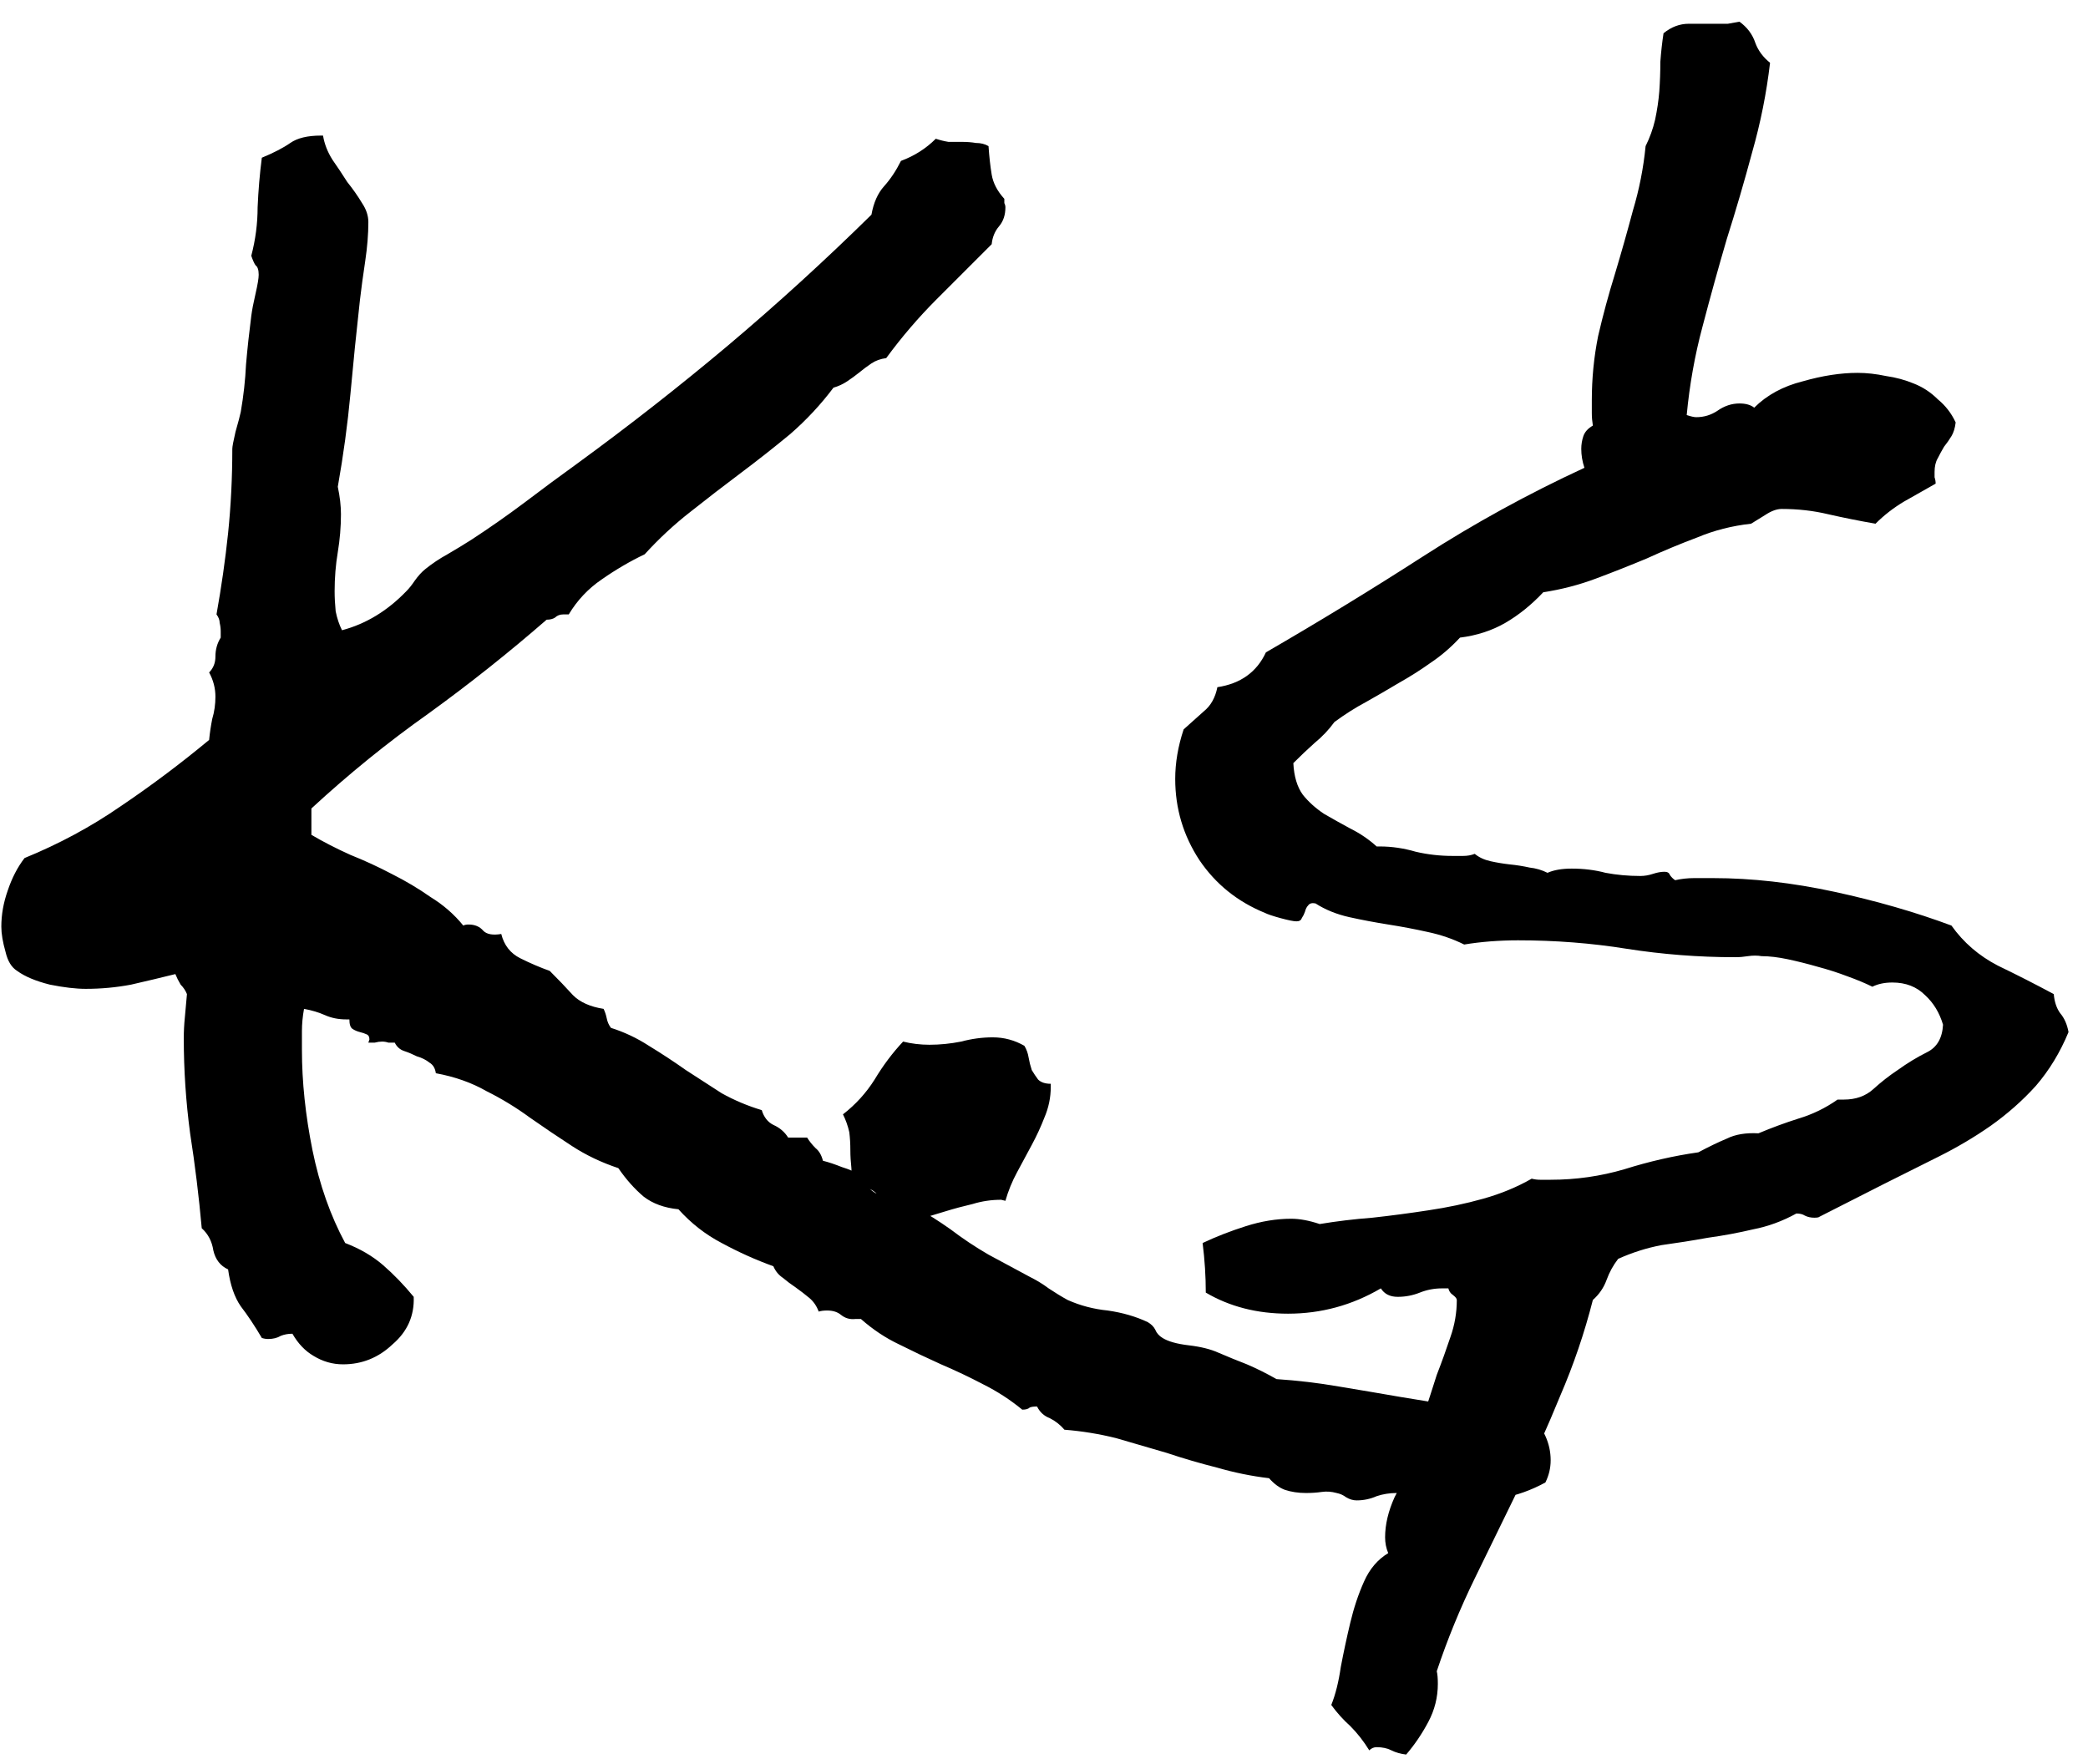 <svg width="58" height="49" viewBox="0 0 58 49" fill="none" xmlns="http://www.w3.org/2000/svg">
<path d="M43.074 40.562C43.074 40.777 43.025 40.982 42.928 41.178C42.537 41.393 42.127 41.539 41.697 41.617C41.287 41.715 40.877 41.764 40.467 41.764C40.272 41.764 40.057 41.754 39.822 41.734C39.607 41.734 39.412 41.715 39.236 41.676C39.178 41.656 39.109 41.617 39.031 41.559C38.953 41.5 38.875 41.471 38.797 41.471C38.602 41.471 38.416 41.5 38.24 41.559C38.065 41.637 37.879 41.676 37.684 41.676C37.586 41.676 37.488 41.647 37.391 41.588C37.312 41.529 37.225 41.49 37.127 41.471C36.99 41.432 36.853 41.422 36.717 41.441C36.58 41.461 36.434 41.471 36.277 41.471C36.062 41.471 35.867 41.441 35.691 41.383C35.535 41.324 35.389 41.217 35.252 41.06C34.764 41.002 34.285 40.904 33.816 40.768C33.348 40.65 32.879 40.514 32.41 40.357C31.941 40.221 31.473 40.084 31.004 39.947C30.535 39.83 30.057 39.752 29.568 39.713C29.451 39.576 29.314 39.469 29.158 39.391C29.002 39.332 28.885 39.225 28.807 39.068C28.709 39.068 28.641 39.078 28.602 39.098C28.562 39.137 28.494 39.156 28.396 39.156C28.064 38.883 27.703 38.648 27.312 38.453C26.941 38.258 26.551 38.072 26.141 37.897C25.75 37.721 25.359 37.535 24.969 37.34C24.598 37.164 24.246 36.93 23.914 36.637H23.768C23.611 36.656 23.475 36.617 23.357 36.52C23.26 36.441 23.133 36.402 22.977 36.402C22.879 36.402 22.801 36.412 22.742 36.432C22.684 36.275 22.596 36.148 22.479 36.051C22.361 35.953 22.234 35.855 22.098 35.758C21.98 35.68 21.863 35.592 21.746 35.494C21.629 35.416 21.541 35.309 21.482 35.172C20.994 34.996 20.516 34.781 20.047 34.527C19.598 34.293 19.197 33.98 18.846 33.59C18.455 33.551 18.133 33.434 17.879 33.238C17.625 33.023 17.391 32.76 17.176 32.447C16.707 32.291 16.277 32.086 15.887 31.832C15.496 31.578 15.105 31.314 14.715 31.041C14.344 30.768 13.943 30.523 13.514 30.309C13.104 30.074 12.635 29.908 12.107 29.811C12.088 29.674 12.029 29.576 11.932 29.518C11.834 29.439 11.717 29.381 11.58 29.342C11.463 29.283 11.346 29.234 11.229 29.195C11.111 29.156 11.023 29.078 10.965 28.961C10.906 28.961 10.848 28.961 10.789 28.961C10.73 28.941 10.672 28.932 10.613 28.932C10.555 28.932 10.486 28.941 10.408 28.961C10.35 28.961 10.291 28.961 10.232 28.961L10.262 28.873C10.262 28.795 10.232 28.746 10.174 28.727C10.135 28.707 10.076 28.688 9.998 28.668C9.92 28.648 9.852 28.619 9.793 28.58C9.734 28.541 9.705 28.453 9.705 28.316H9.617C9.402 28.316 9.207 28.277 9.031 28.199C8.855 28.121 8.66 28.062 8.445 28.023C8.406 28.238 8.387 28.443 8.387 28.639V29.166C8.387 30.045 8.484 30.973 8.68 31.949C8.875 32.906 9.178 33.766 9.588 34.527C9.998 34.684 10.35 34.889 10.643 35.143C10.935 35.397 11.219 35.69 11.492 36.022C11.512 36.549 11.316 36.988 10.906 37.34C10.516 37.711 10.057 37.897 9.529 37.897C9.236 37.897 8.963 37.818 8.709 37.662C8.475 37.525 8.279 37.32 8.123 37.047C8.006 37.047 7.898 37.066 7.801 37.105C7.703 37.164 7.586 37.193 7.449 37.193C7.391 37.193 7.332 37.184 7.273 37.164C7.078 36.832 6.883 36.539 6.688 36.285C6.512 36.031 6.395 35.69 6.336 35.26C6.121 35.162 5.984 34.986 5.926 34.732C5.887 34.478 5.779 34.273 5.604 34.117C5.525 33.238 5.418 32.359 5.281 31.48C5.164 30.602 5.105 29.723 5.105 28.844C5.105 28.648 5.115 28.453 5.135 28.258C5.154 28.043 5.174 27.828 5.193 27.613C5.154 27.516 5.096 27.428 5.018 27.35C4.959 27.252 4.91 27.154 4.871 27.057C4.48 27.154 4.07 27.252 3.641 27.35C3.23 27.428 2.811 27.467 2.381 27.467C2.107 27.467 1.775 27.428 1.385 27.35C0.994 27.252 0.691 27.125 0.477 26.969C0.32 26.871 0.213 26.695 0.154 26.441C0.076 26.168 0.037 25.934 0.037 25.738C0.037 25.406 0.096 25.074 0.213 24.742C0.33 24.391 0.486 24.088 0.682 23.834C1.639 23.443 2.527 22.965 3.348 22.398C4.188 21.832 5.008 21.217 5.809 20.553C5.828 20.357 5.857 20.162 5.896 19.967C5.955 19.771 5.984 19.566 5.984 19.352C5.984 19.117 5.926 18.893 5.809 18.678C5.926 18.561 5.984 18.414 5.984 18.238C5.984 18.043 6.033 17.867 6.131 17.711V17.535C6.131 17.457 6.121 17.379 6.102 17.301C6.102 17.223 6.072 17.145 6.014 17.066C6.15 16.305 6.258 15.553 6.336 14.81C6.414 14.049 6.453 13.268 6.453 12.467C6.453 12.408 6.482 12.252 6.541 11.998C6.619 11.725 6.668 11.539 6.688 11.441C6.766 10.992 6.814 10.553 6.834 10.123C6.873 9.674 6.922 9.225 6.98 8.775C7 8.619 7.039 8.414 7.098 8.16C7.156 7.906 7.186 7.73 7.186 7.633C7.186 7.496 7.156 7.408 7.098 7.369C7.059 7.311 7.02 7.223 6.98 7.105C7.098 6.656 7.156 6.207 7.156 5.758C7.176 5.289 7.215 4.83 7.273 4.381C7.605 4.244 7.869 4.107 8.064 3.971C8.26 3.834 8.543 3.766 8.914 3.766H8.973C9.012 4 9.1 4.225 9.236 4.439C9.373 4.635 9.51 4.84 9.646 5.055C9.803 5.25 9.939 5.445 10.057 5.641C10.174 5.816 10.232 5.992 10.232 6.168C10.232 6.5 10.203 6.861 10.145 7.252C10.086 7.643 10.037 8.004 9.998 8.336C9.9 9.215 9.812 10.084 9.734 10.943C9.656 11.783 9.539 12.643 9.383 13.521C9.441 13.795 9.471 14.049 9.471 14.283C9.471 14.635 9.441 14.986 9.383 15.338C9.324 15.69 9.295 16.051 9.295 16.422C9.295 16.598 9.305 16.783 9.324 16.979C9.363 17.174 9.422 17.35 9.5 17.506C10.164 17.33 10.76 16.969 11.287 16.422C11.365 16.344 11.443 16.246 11.521 16.129C11.619 15.992 11.717 15.885 11.815 15.807C12.01 15.65 12.215 15.514 12.43 15.396C12.664 15.26 12.889 15.123 13.104 14.986C13.611 14.654 14.1 14.312 14.568 13.961C15.057 13.59 15.545 13.229 16.033 12.877C17.479 11.822 18.875 10.729 20.223 9.596C21.59 8.443 22.918 7.232 24.207 5.963C24.266 5.631 24.383 5.367 24.559 5.172C24.734 4.977 24.891 4.742 25.027 4.469C25.398 4.332 25.721 4.127 25.994 3.854C26.111 3.893 26.229 3.922 26.346 3.941C26.482 3.941 26.609 3.941 26.727 3.941C26.863 3.941 26.99 3.951 27.107 3.971C27.244 3.971 27.361 4 27.459 4.059C27.479 4.352 27.508 4.615 27.547 4.85C27.586 5.084 27.703 5.309 27.898 5.523C27.898 5.562 27.898 5.602 27.898 5.641C27.918 5.68 27.928 5.719 27.928 5.758C27.928 5.973 27.869 6.148 27.752 6.285C27.635 6.422 27.566 6.588 27.547 6.783L26.023 8.307C25.516 8.814 25.047 9.361 24.617 9.947C24.461 9.967 24.324 10.016 24.207 10.094C24.09 10.172 23.973 10.26 23.855 10.357C23.758 10.435 23.65 10.514 23.533 10.592C23.416 10.67 23.289 10.729 23.152 10.768C22.801 11.236 22.4 11.666 21.951 12.057C21.502 12.428 21.043 12.789 20.574 13.141C20.105 13.492 19.637 13.854 19.168 14.225C18.719 14.576 18.299 14.967 17.908 15.396C17.498 15.592 17.098 15.826 16.707 16.1C16.336 16.354 16.033 16.676 15.799 17.066H15.652C15.555 17.066 15.477 17.096 15.418 17.154C15.359 17.193 15.281 17.213 15.184 17.213C14.129 18.131 13.035 19 11.902 19.82C10.77 20.621 9.686 21.5 8.65 22.457V23.189C8.982 23.385 9.344 23.57 9.734 23.746C10.125 23.902 10.506 24.078 10.877 24.273C11.268 24.469 11.629 24.684 11.961 24.918C12.312 25.133 12.615 25.396 12.869 25.709C12.908 25.689 12.957 25.68 13.016 25.68C13.191 25.68 13.328 25.738 13.426 25.855C13.523 25.953 13.69 25.982 13.924 25.943C14.002 26.256 14.178 26.48 14.451 26.617C14.725 26.754 14.998 26.871 15.271 26.969C15.506 27.203 15.721 27.428 15.916 27.643C16.111 27.838 16.395 27.965 16.766 28.023C16.805 28.102 16.834 28.189 16.854 28.287C16.873 28.385 16.912 28.473 16.971 28.551C17.342 28.668 17.693 28.834 18.025 29.049C18.377 29.264 18.719 29.488 19.051 29.723C19.383 29.938 19.715 30.152 20.047 30.367C20.398 30.562 20.77 30.719 21.16 30.836C21.219 31.031 21.326 31.168 21.482 31.246C21.658 31.324 21.795 31.441 21.893 31.598H22.42C22.479 31.695 22.557 31.793 22.654 31.891C22.752 31.969 22.82 32.086 22.859 32.242C23.016 32.281 23.191 32.34 23.387 32.418C23.582 32.477 23.758 32.555 23.914 32.652C23.973 32.711 24.012 32.779 24.031 32.857C24.07 32.935 24.129 33.004 24.207 33.062C24.324 33.16 24.5 33.238 24.734 33.297C24.988 33.336 25.203 33.404 25.379 33.502C25.73 33.697 26.072 33.912 26.404 34.147C26.736 34.4 27.088 34.635 27.459 34.85L28.602 35.465C28.797 35.562 28.973 35.67 29.129 35.787C29.305 35.904 29.48 36.012 29.656 36.109C30.008 36.266 30.379 36.363 30.77 36.402C31.18 36.461 31.551 36.568 31.883 36.725C31.98 36.783 32.049 36.852 32.088 36.93C32.127 37.027 32.195 37.105 32.293 37.164C32.449 37.262 32.693 37.33 33.025 37.369C33.357 37.408 33.631 37.477 33.846 37.574C34.119 37.691 34.383 37.799 34.637 37.897C34.91 38.014 35.184 38.15 35.457 38.307C36.043 38.346 36.619 38.414 37.185 38.512C37.772 38.609 38.348 38.707 38.914 38.805C39.48 38.902 40.047 38.99 40.613 39.068C41.199 39.147 41.785 39.176 42.371 39.156C42.371 39.195 42.391 39.215 42.43 39.215C42.488 39.234 42.537 39.244 42.576 39.244C42.713 39.459 42.83 39.674 42.928 39.889C43.025 40.103 43.074 40.328 43.074 40.562ZM29.188 30.191C29.188 30.484 29.129 30.768 29.012 31.041C28.914 31.295 28.797 31.549 28.66 31.803L28.25 32.565C28.113 32.818 28.006 33.082 27.928 33.355L27.811 33.326C27.537 33.326 27.273 33.365 27.02 33.443C26.766 33.502 26.512 33.57 26.258 33.648C26.004 33.727 25.74 33.805 25.467 33.883C25.213 33.961 24.949 34 24.676 34C24.637 33.727 24.559 33.482 24.441 33.268C24.305 33.053 24.07 32.945 23.738 32.945C23.68 32.789 23.65 32.623 23.65 32.447C23.631 32.272 23.621 32.105 23.621 31.949C23.621 31.773 23.611 31.607 23.592 31.451C23.553 31.275 23.494 31.109 23.416 30.953C23.768 30.68 24.061 30.357 24.295 29.986C24.529 29.596 24.793 29.244 25.086 28.932C25.32 28.99 25.564 29.02 25.818 29.02C26.111 29.02 26.404 28.99 26.697 28.932C26.99 28.854 27.283 28.814 27.576 28.814C27.889 28.814 28.182 28.893 28.455 29.049C28.514 29.146 28.553 29.254 28.572 29.371C28.592 29.488 28.621 29.605 28.66 29.723C28.719 29.82 28.777 29.908 28.836 29.986C28.914 30.064 29.031 30.104 29.188 30.104V30.191ZM57.459 28.668C57.225 29.234 56.922 29.732 56.551 30.162C56.18 30.572 55.76 30.943 55.291 31.275C54.842 31.588 54.363 31.871 53.855 32.125L52.332 32.887L50.545 33.795C50.525 33.815 50.477 33.824 50.398 33.824C50.301 33.824 50.213 33.805 50.135 33.766C50.076 33.727 49.998 33.707 49.9 33.707C49.51 33.922 49.109 34.068 48.699 34.147C48.289 34.244 47.869 34.322 47.44 34.381C47.01 34.459 46.58 34.527 46.15 34.586C45.74 34.664 45.34 34.791 44.949 34.967C44.812 35.143 44.705 35.338 44.627 35.553C44.549 35.768 44.422 35.953 44.246 36.109C44.012 37.027 43.709 37.916 43.338 38.775C42.986 39.635 42.605 40.484 42.195 41.324L40.965 43.844C40.555 44.684 40.203 45.543 39.91 46.422C39.93 46.5 39.94 46.617 39.94 46.773C39.94 47.145 39.852 47.496 39.676 47.828C39.5 48.16 39.295 48.463 39.06 48.736C38.904 48.717 38.768 48.678 38.65 48.619C38.533 48.56 38.397 48.531 38.24 48.531C38.162 48.531 38.094 48.56 38.035 48.619C37.879 48.365 37.703 48.141 37.508 47.945C37.312 47.77 37.137 47.574 36.98 47.359C37.098 47.066 37.185 46.715 37.244 46.305C37.322 45.895 37.41 45.484 37.508 45.074C37.605 44.664 37.732 44.283 37.889 43.932C38.045 43.58 38.27 43.316 38.562 43.141C38.504 43.004 38.475 42.857 38.475 42.701C38.475 42.35 38.562 41.978 38.738 41.588C38.934 41.197 39.158 40.875 39.412 40.621C39.393 40.562 39.383 40.484 39.383 40.387C39.383 40.016 39.441 39.645 39.559 39.273C39.676 38.922 39.793 38.56 39.91 38.19C40.047 37.838 40.174 37.486 40.291 37.135C40.408 36.803 40.467 36.461 40.467 36.109C40.467 36.07 40.428 36.022 40.35 35.963C40.291 35.924 40.252 35.865 40.232 35.787H40.057C39.842 35.787 39.637 35.826 39.441 35.904C39.246 35.982 39.041 36.022 38.826 36.022C38.611 36.022 38.455 35.943 38.357 35.787C37.557 36.256 36.697 36.49 35.779 36.49C34.92 36.49 34.158 36.295 33.494 35.904C33.494 35.455 33.465 34.996 33.406 34.527C33.777 34.352 34.178 34.195 34.607 34.059C35.037 33.922 35.457 33.853 35.867 33.853C36.102 33.853 36.365 33.902 36.658 34C37.127 33.922 37.615 33.863 38.123 33.824C38.65 33.766 39.168 33.697 39.676 33.619C40.203 33.541 40.711 33.434 41.199 33.297C41.688 33.16 42.137 32.975 42.547 32.74C42.625 32.76 42.703 32.77 42.781 32.77H43.074C43.777 32.77 44.461 32.672 45.125 32.477C45.809 32.262 46.492 32.105 47.176 32.008C47.469 31.852 47.732 31.725 47.967 31.627C48.201 31.51 48.494 31.461 48.846 31.48C49.217 31.324 49.588 31.188 49.959 31.07C50.35 30.953 50.711 30.777 51.043 30.543H51.219C51.551 30.543 51.824 30.445 52.039 30.25C52.254 30.055 52.478 29.879 52.713 29.723C52.986 29.527 53.26 29.361 53.533 29.225C53.807 29.088 53.953 28.834 53.973 28.463C53.875 28.131 53.709 27.857 53.475 27.643C53.24 27.408 52.938 27.291 52.566 27.291C52.352 27.291 52.166 27.33 52.01 27.408C51.815 27.311 51.58 27.213 51.307 27.115C51.053 27.018 50.779 26.93 50.486 26.852C50.213 26.773 49.94 26.705 49.666 26.646C49.393 26.588 49.148 26.559 48.934 26.559C48.816 26.539 48.69 26.539 48.553 26.559C48.435 26.578 48.318 26.588 48.201 26.588C47.185 26.588 46.18 26.51 45.184 26.354C44.207 26.197 43.201 26.119 42.166 26.119C41.912 26.119 41.658 26.129 41.404 26.148C41.15 26.168 40.906 26.197 40.672 26.236C40.359 26.08 40.018 25.963 39.647 25.885C39.295 25.807 38.934 25.738 38.562 25.68C38.191 25.621 37.83 25.553 37.478 25.475C37.127 25.396 36.815 25.27 36.541 25.094C36.443 25.074 36.375 25.094 36.336 25.152C36.297 25.191 36.268 25.25 36.248 25.328C36.228 25.387 36.199 25.445 36.16 25.504C36.141 25.562 36.092 25.592 36.014 25.592C35.935 25.592 35.789 25.562 35.574 25.504C35.359 25.445 35.213 25.396 35.135 25.357C34.373 25.045 33.768 24.557 33.318 23.893C32.869 23.209 32.645 22.457 32.645 21.637C32.645 21.188 32.723 20.729 32.879 20.26C33.074 20.084 33.26 19.918 33.435 19.762C33.631 19.605 33.758 19.381 33.816 19.088C34.461 18.99 34.91 18.668 35.164 18.121C36.648 17.262 38.103 16.373 39.529 15.455C40.955 14.537 42.449 13.717 44.012 12.994C43.953 12.818 43.924 12.643 43.924 12.467C43.924 12.35 43.943 12.232 43.982 12.115C44.022 11.998 44.109 11.9 44.246 11.822C44.227 11.705 44.217 11.588 44.217 11.471V11.119C44.217 10.514 44.275 9.918 44.393 9.332C44.529 8.746 44.685 8.17 44.861 7.604C45.037 7.018 45.203 6.432 45.359 5.846C45.535 5.26 45.652 4.664 45.711 4.059C45.828 3.824 45.916 3.58 45.975 3.326C46.033 3.053 46.072 2.789 46.092 2.535C46.111 2.262 46.121 1.988 46.121 1.715C46.141 1.441 46.17 1.178 46.209 0.924C46.424 0.748 46.658 0.66 46.912 0.66H47.645C47.781 0.66 47.898 0.66 47.996 0.66C48.113 0.641 48.221 0.621 48.318 0.602C48.533 0.758 48.68 0.953 48.758 1.188C48.836 1.402 48.973 1.588 49.168 1.744C49.07 2.584 48.904 3.414 48.67 4.234C48.455 5.035 48.221 5.836 47.967 6.637C47.732 7.438 47.508 8.248 47.293 9.068C47.078 9.869 46.932 10.69 46.853 11.529C46.971 11.568 47.059 11.588 47.117 11.588C47.332 11.588 47.527 11.529 47.703 11.412C47.898 11.275 48.103 11.207 48.318 11.207C48.494 11.207 48.631 11.246 48.728 11.324C49.08 10.973 49.529 10.729 50.076 10.592C50.623 10.435 51.131 10.357 51.6 10.357C51.853 10.357 52.117 10.387 52.391 10.445C52.664 10.484 52.918 10.553 53.152 10.65C53.406 10.748 53.631 10.895 53.826 11.09C54.041 11.266 54.207 11.48 54.324 11.734C54.305 11.891 54.266 12.018 54.207 12.115C54.148 12.213 54.08 12.31 54.002 12.408C53.943 12.506 53.885 12.613 53.826 12.73C53.768 12.828 53.738 12.955 53.738 13.111C53.738 13.15 53.738 13.199 53.738 13.258C53.758 13.316 53.768 13.375 53.768 13.434C53.494 13.59 53.201 13.756 52.889 13.932C52.596 14.107 52.332 14.312 52.098 14.547C51.648 14.469 51.209 14.381 50.779 14.283C50.369 14.185 49.94 14.137 49.49 14.137C49.353 14.137 49.197 14.195 49.022 14.312C48.865 14.41 48.738 14.488 48.641 14.547C48.113 14.605 47.615 14.732 47.147 14.928C46.678 15.104 46.209 15.299 45.74 15.514C45.272 15.709 44.803 15.895 44.334 16.07C43.865 16.246 43.377 16.373 42.869 16.451C42.537 16.803 42.185 17.086 41.815 17.301C41.443 17.516 41.023 17.652 40.555 17.711C40.301 17.984 40.027 18.219 39.734 18.414C39.461 18.609 39.168 18.795 38.855 18.971C38.562 19.146 38.26 19.322 37.947 19.498C37.654 19.654 37.361 19.84 37.068 20.055C36.912 20.27 36.727 20.465 36.512 20.641C36.316 20.816 36.121 21.002 35.926 21.197C35.945 21.568 36.033 21.861 36.19 22.076C36.346 22.271 36.541 22.447 36.775 22.604C37.01 22.74 37.254 22.877 37.508 23.014C37.781 23.15 38.025 23.316 38.24 23.512H38.328C38.66 23.512 38.992 23.561 39.324 23.658C39.656 23.736 39.998 23.775 40.35 23.775H40.643C40.76 23.775 40.867 23.756 40.965 23.717C41.082 23.814 41.228 23.883 41.404 23.922C41.58 23.961 41.756 23.99 41.932 24.01C42.127 24.029 42.312 24.059 42.488 24.098C42.664 24.117 42.83 24.166 42.986 24.244C43.162 24.166 43.387 24.127 43.66 24.127C43.992 24.127 44.305 24.166 44.598 24.244C44.91 24.303 45.232 24.332 45.565 24.332C45.682 24.332 45.799 24.312 45.916 24.273C46.033 24.234 46.141 24.215 46.238 24.215C46.316 24.215 46.365 24.244 46.385 24.303C46.424 24.361 46.473 24.41 46.531 24.449C46.707 24.41 46.883 24.391 47.059 24.391H47.586C48.66 24.391 49.783 24.518 50.955 24.771C52.127 25.025 53.211 25.338 54.207 25.709C54.539 26.178 54.969 26.549 55.496 26.822C56.023 27.076 56.541 27.34 57.049 27.613C57.068 27.828 57.127 28.004 57.225 28.141C57.342 28.277 57.42 28.453 57.459 28.668Z" fill="black"/>
</svg>
